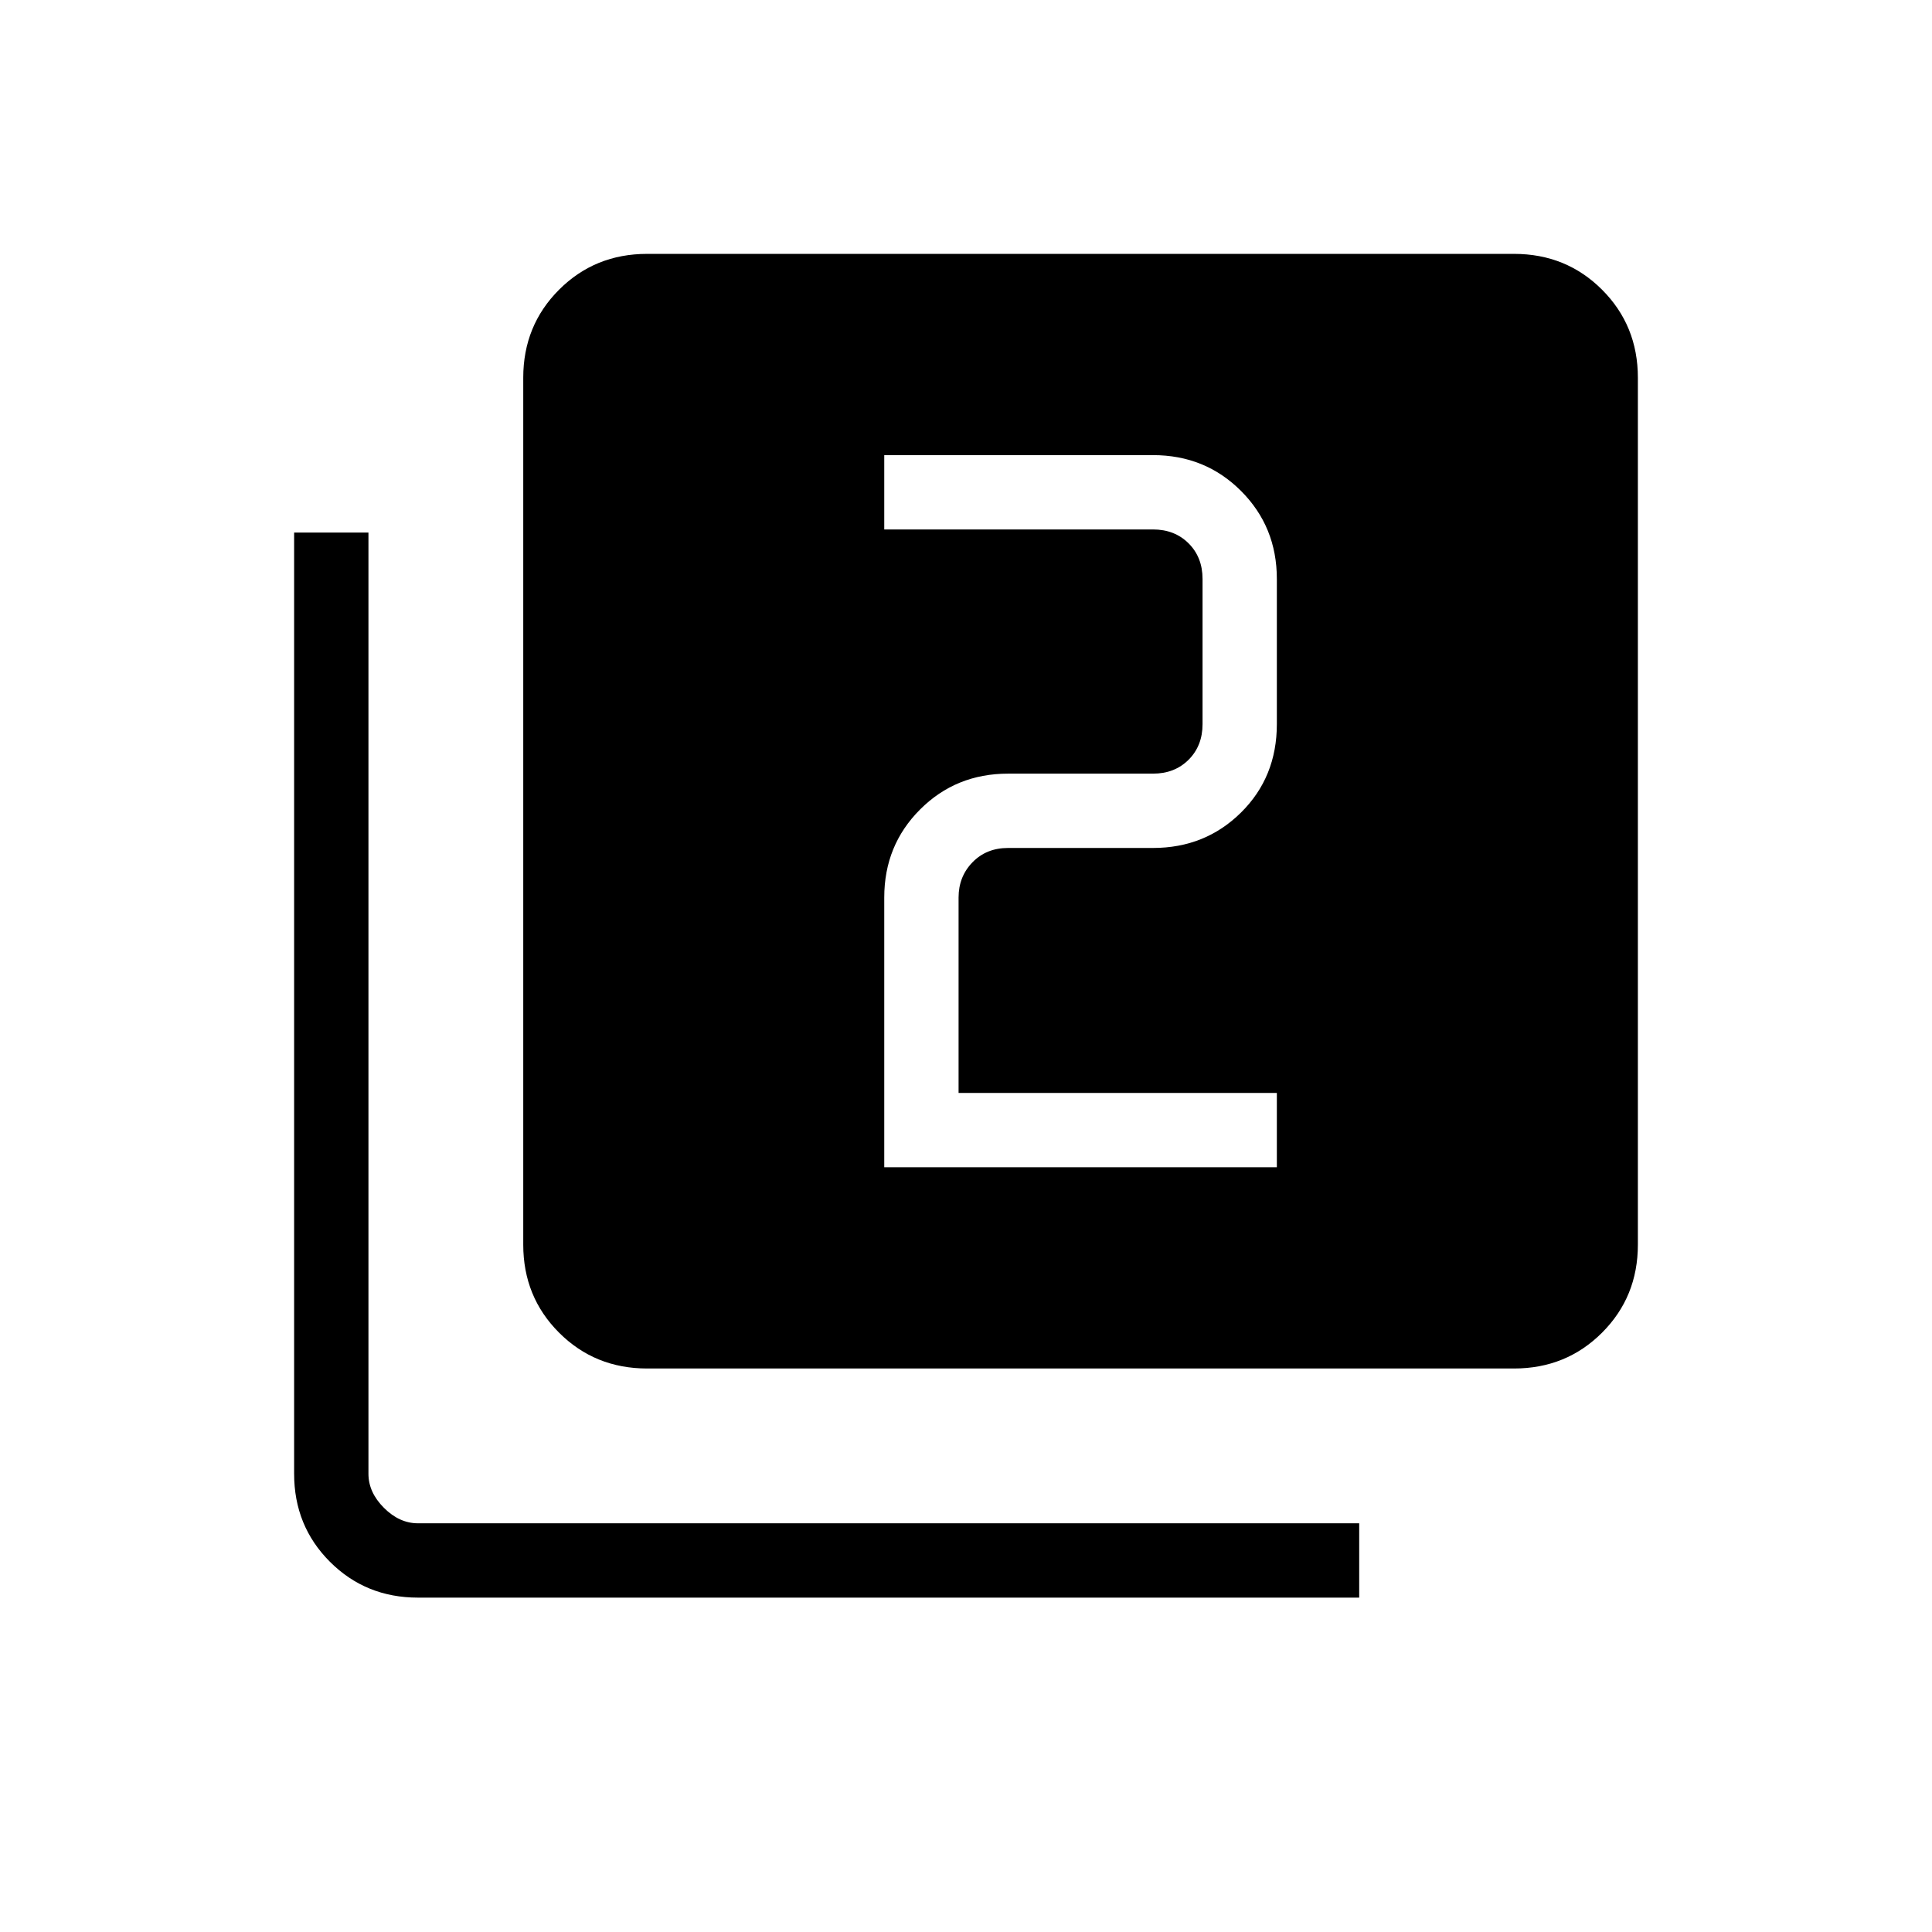 <svg xmlns="http://www.w3.org/2000/svg" height="24" viewBox="0 -960 960 960" width="24"><path d="M439.38-380h195.08v-36.92H476.31v-97.12q0-10.38 6.92-17.5 6.92-7.11 17.69-7.11h72q25.94 0 43.74-17.61t17.8-43.93v-72.12q0-25.94-17.8-43.74t-43.74-17.8H439.38v36.93h133.54q10.77 0 17.7 6.92 6.92 6.92 6.92 17.69v72.12q0 10.77-6.92 17.69-6.93 6.92-17.7 6.92h-72q-25.93 0-43.73 17.8-17.81 17.8-17.81 43.74V-380ZM321.54-280q-25.94 0-43.74-17.8T260-341.54v-430.77q0-25.94 17.8-43.74t43.74-17.8h430.77q25.94 0 43.74 17.8t17.8 43.74v430.77q0 25.94-17.8 43.74T752.31-280H321.54ZM207.69-166.15q-25.94 0-43.74-17.8t-17.8-43.74v-467.69h36.93v467.69q0 9.23 7.69 16.92 7.69 7.69 16.92 7.69h467.69v36.93H207.69Z"/></svg>